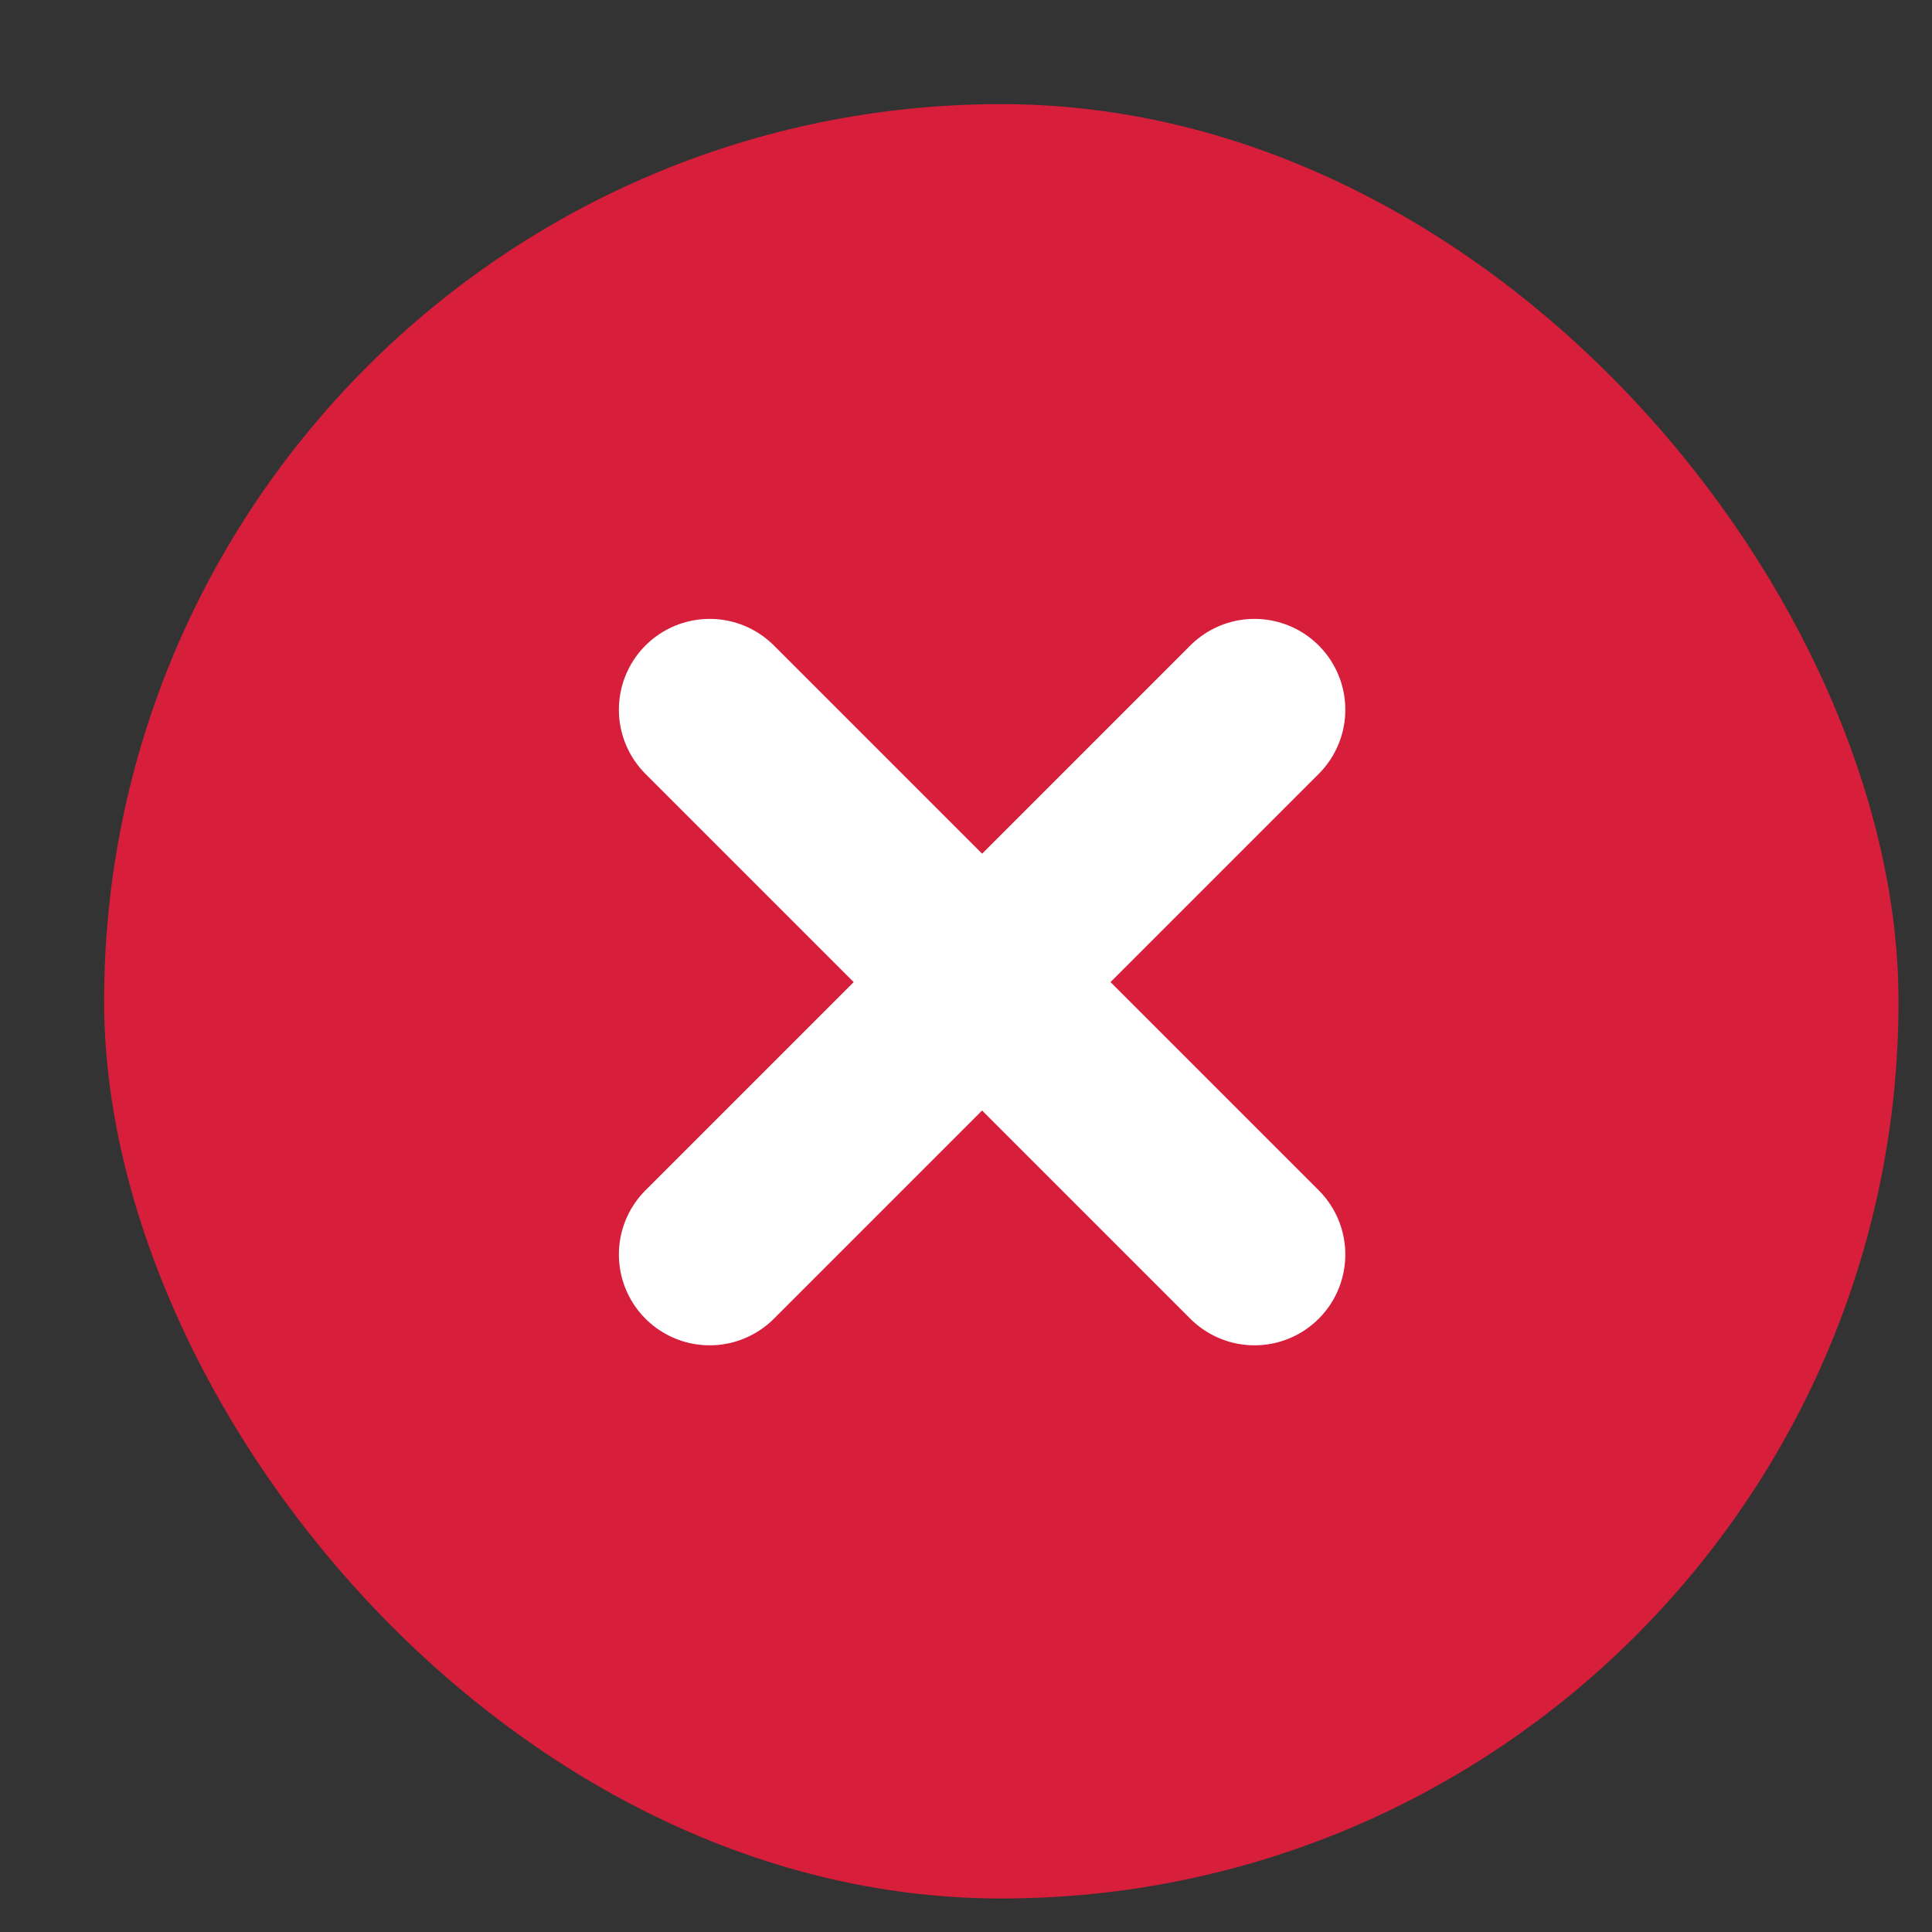 <svg width="18" height="18" viewBox="0 0 18 18" fill="none" xmlns="http://www.w3.org/2000/svg">
<rect x="0" y="0" width="18" height="18" fill="#333333" stroke="none"/>
<rect x="0.97" y="0.97" width="16.718" height="16.718" rx="8.359" fill="#D71E3B"/>
<path d="M11.688 6.612L6.612 11.688" stroke="white" stroke-width="1.692" stroke-linecap="round" stroke-linejoin="round"/>
<path d="M6.612 6.612L11.688 11.688" stroke="white" stroke-width="1.692" stroke-linecap="round" stroke-linejoin="round"/>
</svg>
